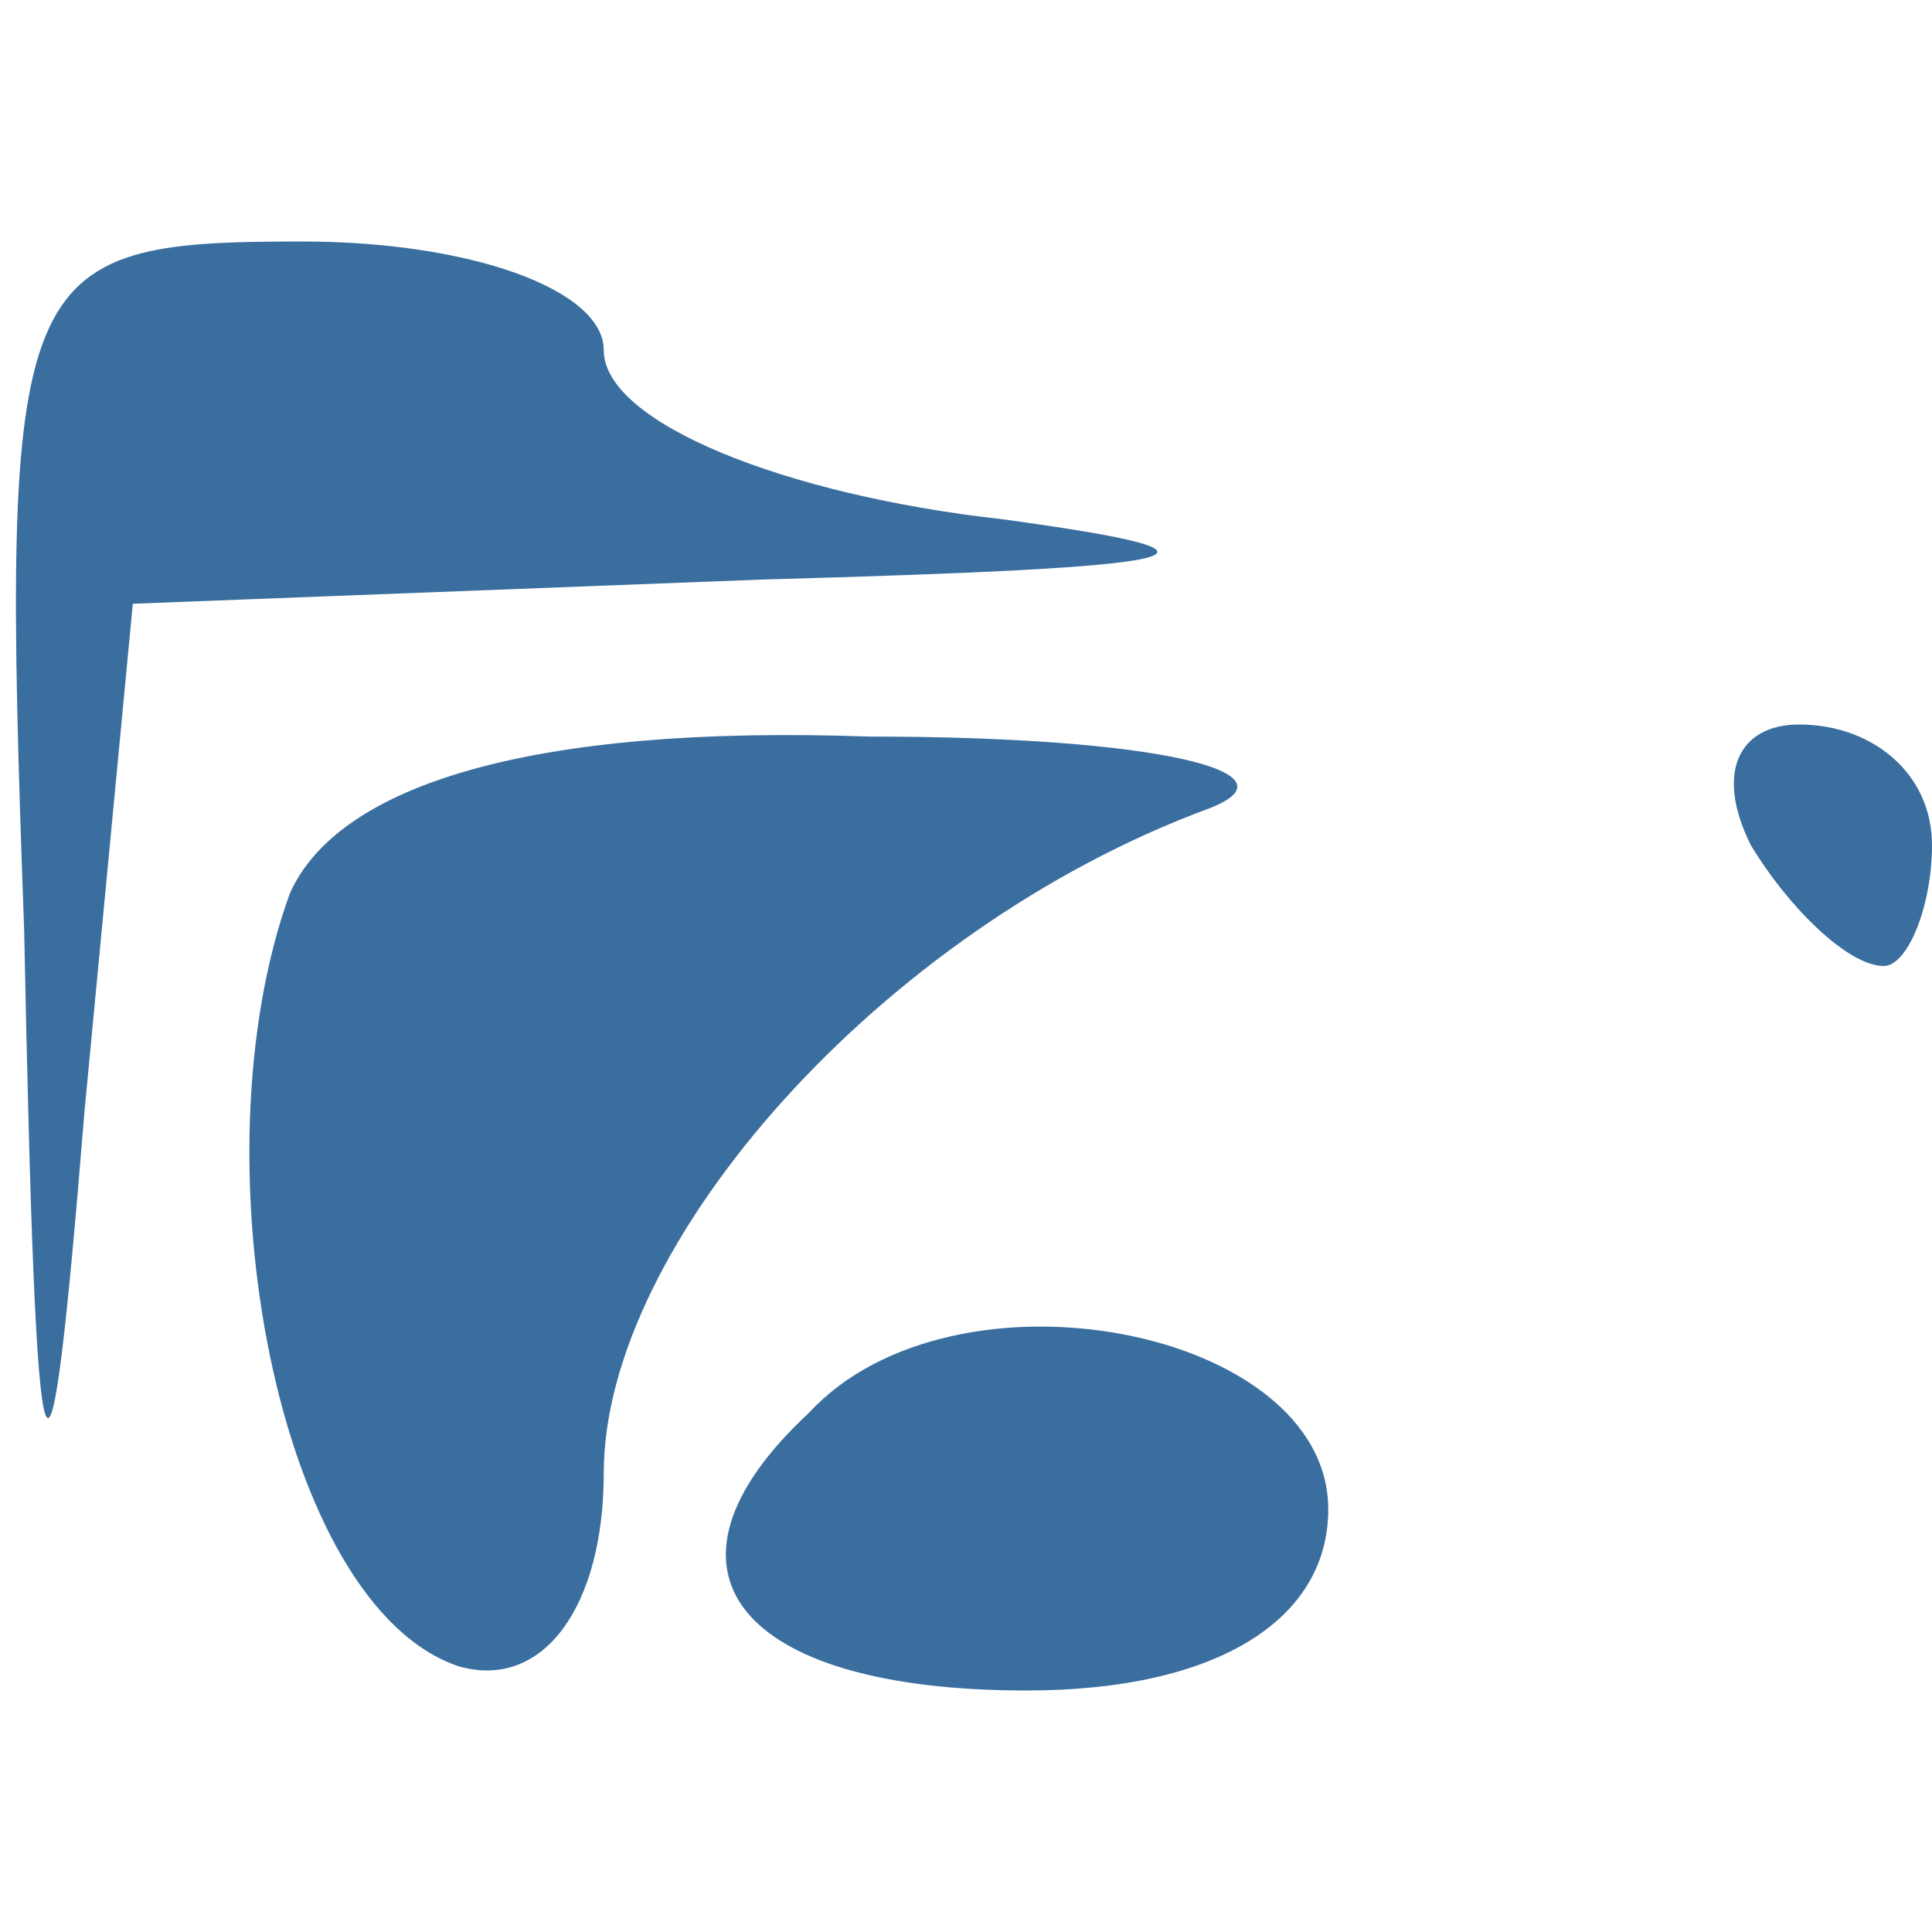 <?xml version="1.0" standalone="no"?>
<!DOCTYPE svg PUBLIC "-//W3C//DTD SVG 20010904//EN"
 "http://www.w3.org/TR/2001/REC-SVG-20010904/DTD/svg10.dtd">
<svg version="1.0" xmlns="http://www.w3.org/2000/svg"
 width="16pt" height="16pt" viewBox="0 0 16 16"
 preserveAspectRatio="xMidYMid meet">

<g transform="translate(0,16) scale(0.1,-0.1)"
fill="#3a6e9f" stroke="none">
<path d="M2 83 c1 -50 2 -52 5 -15 l4 42 52 2 c36 1 42 2 20 5 -18 2 -33 8
-33 14 0 5 -11 9 -25 9 -24 0 -25 -2 -23 -57z"/>
<path d="M24 86 c-8 -22 -1 -59 14 -64 7 -2 12 5 12 16 0 19 23 45 50 55 8 3
-4 6 -28 6 -28 1 -44 -4 -48 -13z"/>
<path d="M145 90 c3 -5 8 -10 11 -10 2 0 4 5 4 10 0 6 -5 10 -11 10 -5 0 -7
-4 -4 -10z"/>
<path d="M67 43 c-14 -13 -6 -23 18 -23 16 0 25 6 25 15 0 15 -31 21 -43 8z"/>
</g>
</svg>
